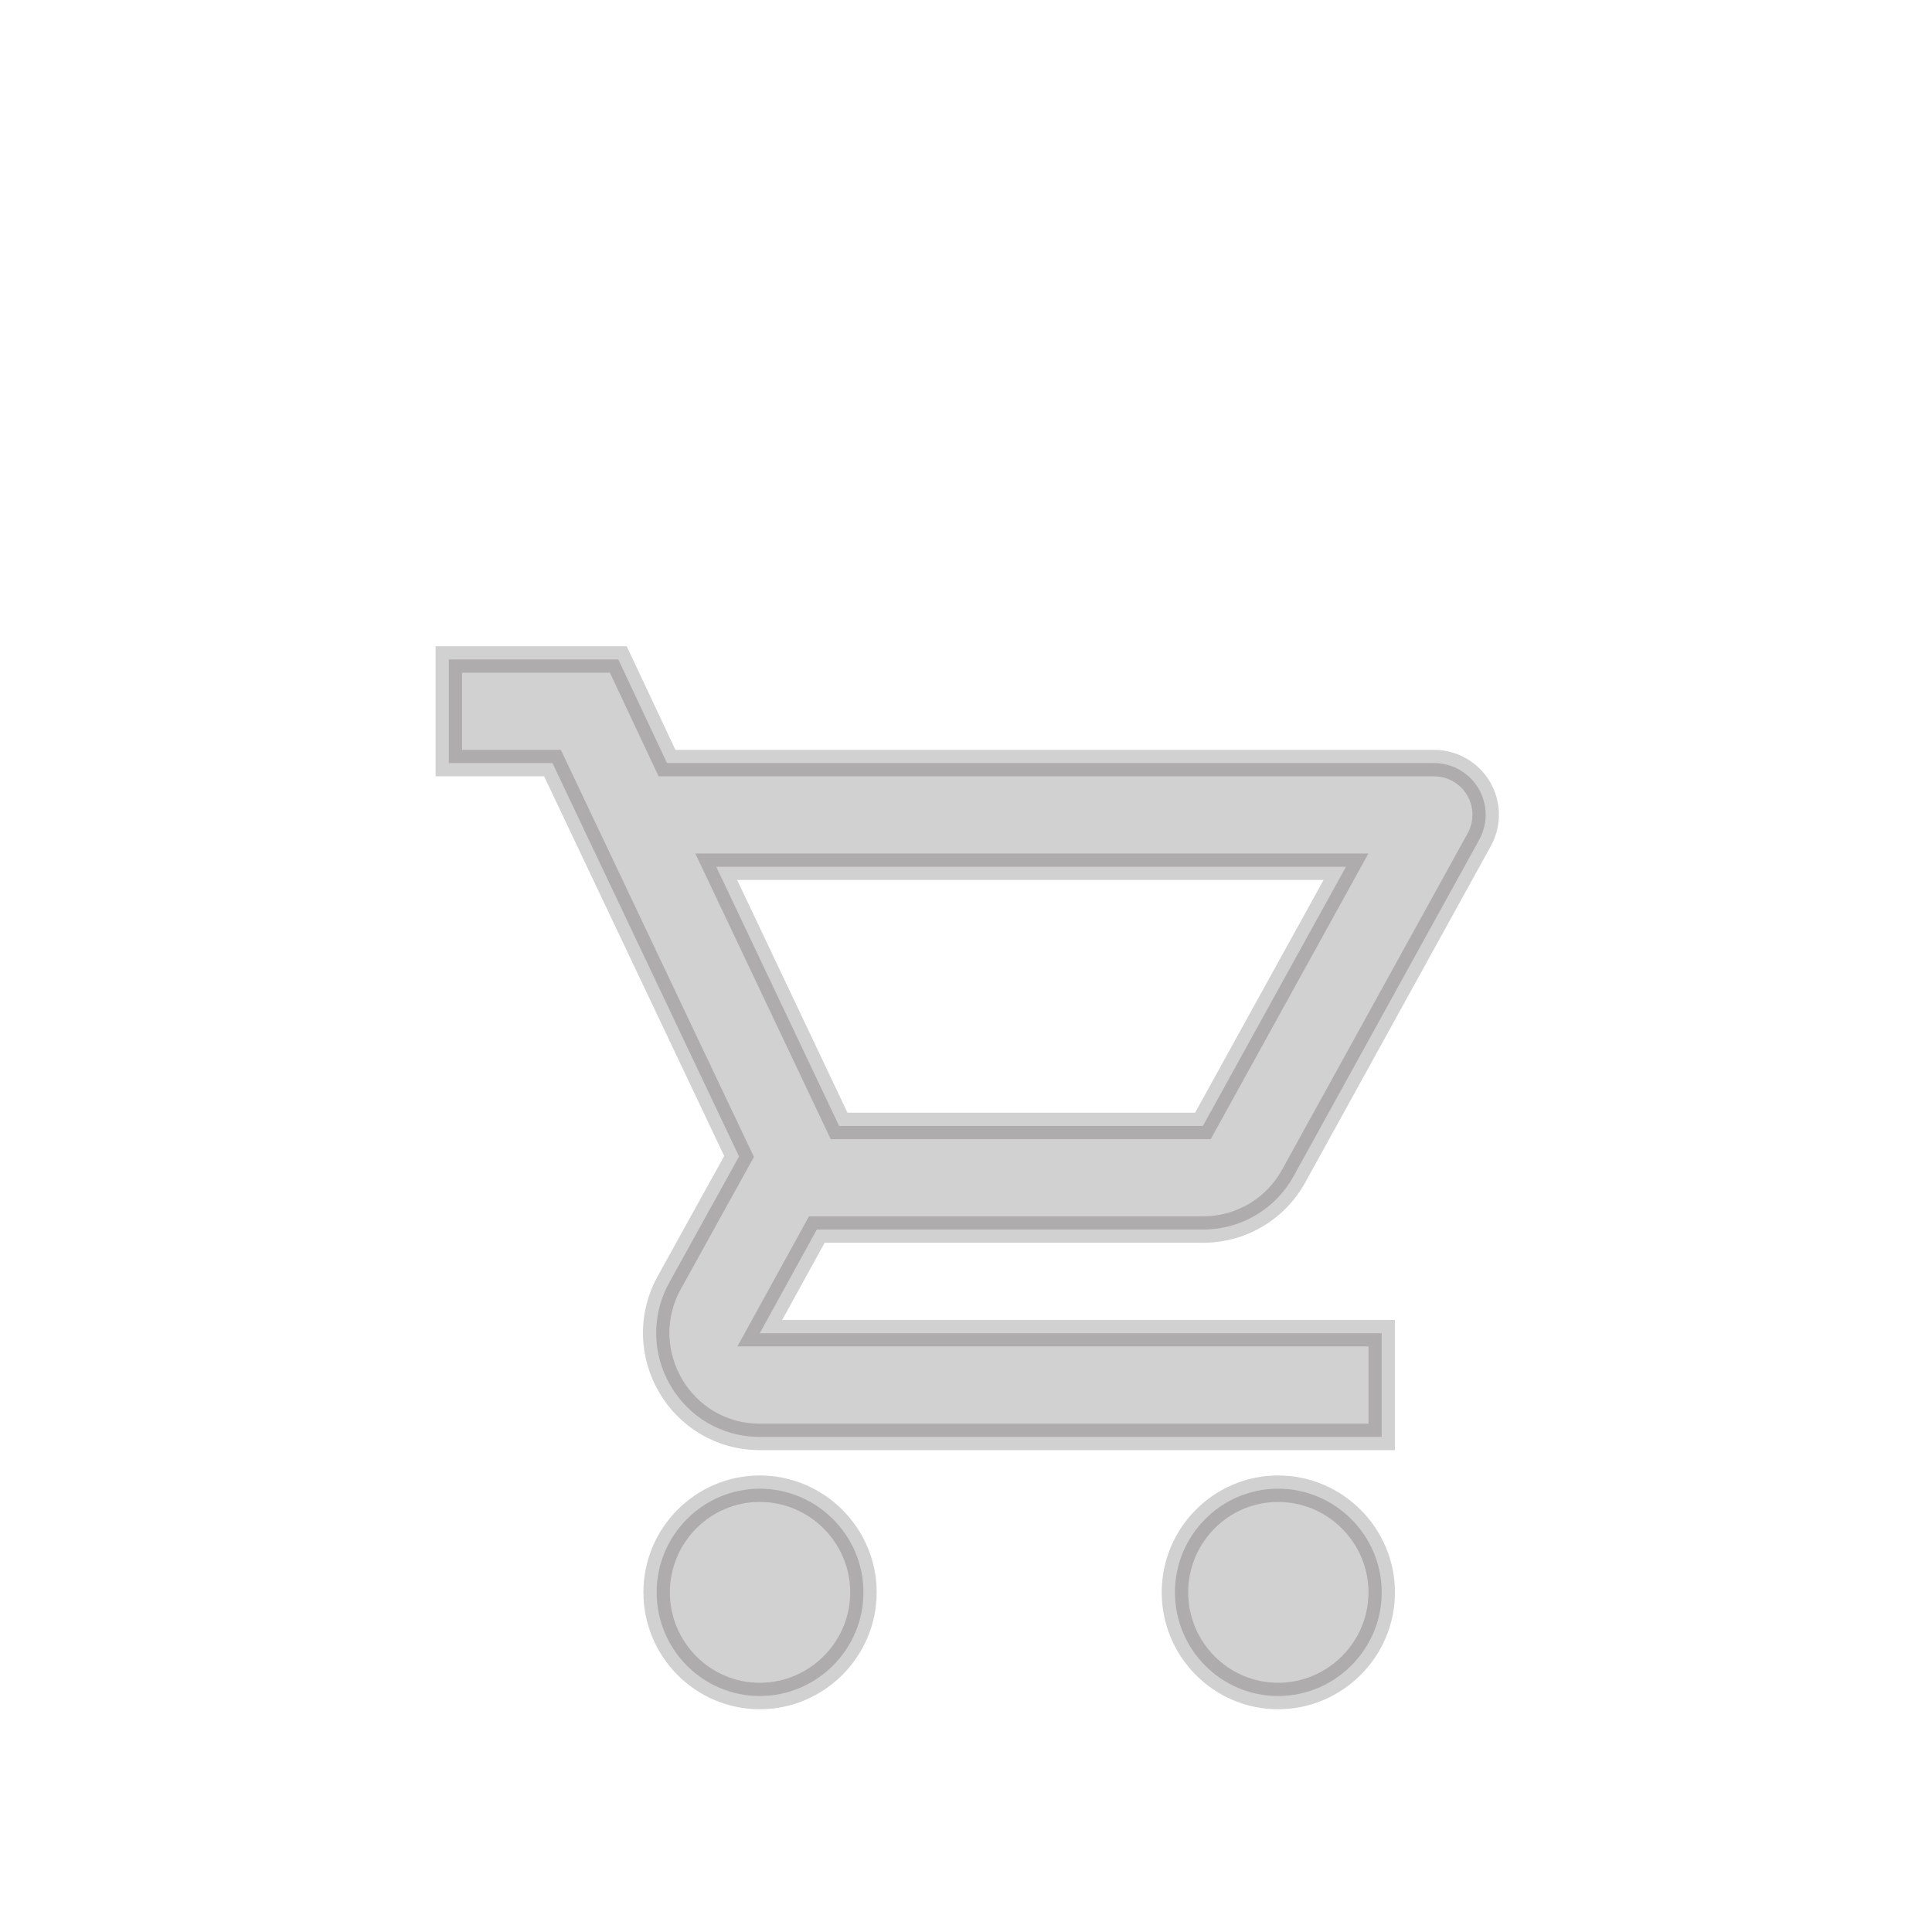 <svg width="73" height="73" viewBox="0 0 73 73" fill="none" xmlns="http://www.w3.org/2000/svg">
<g filter="url(#filter0_dii_43_18)">
<path d="M45.452 34.458C46.921 34.458 48.213 33.655 48.879 32.441L55.89 19.732C56.055 19.435 56.14 19.1 56.136 18.76C56.132 18.421 56.039 18.088 55.867 17.795C55.695 17.503 55.449 17.26 55.154 17.091C54.86 16.922 54.526 16.834 54.186 16.833H25.203L23.362 12.917H16.958V16.833H20.875L27.925 31.697L25.281 36.475C23.852 39.099 25.732 42.292 28.708 42.292H52.208V38.375H28.708L30.863 34.458H45.452ZM27.063 20.75H50.857L45.452 30.542H31.705L27.063 20.75ZM28.708 44.25C26.554 44.25 24.811 46.013 24.811 48.167C24.811 50.321 26.554 52.083 28.708 52.083C30.863 52.083 32.625 50.321 32.625 48.167C32.625 46.013 30.863 44.25 28.708 44.25ZM48.292 44.25C46.138 44.25 44.395 46.013 44.395 48.167C44.395 50.321 46.138 52.083 48.292 52.083C50.446 52.083 52.208 50.321 52.208 48.167C52.208 46.013 50.446 44.25 48.292 44.25Z" fill="#221B19" fill-opacity="0.2" style="mix-blend-mode:multiply"/>
<path d="M45.452 34.458C46.921 34.458 48.213 33.655 48.879 32.441L55.89 19.732C56.055 19.435 56.14 19.1 56.136 18.76C56.132 18.421 56.039 18.088 55.867 17.795C55.695 17.503 55.449 17.26 55.154 17.091C54.86 16.922 54.526 16.834 54.186 16.833H25.203L23.362 12.917H16.958V16.833H20.875L27.925 31.697L25.281 36.475C23.852 39.099 25.732 42.292 28.708 42.292H52.208V38.375H28.708L30.863 34.458H45.452ZM27.063 20.75H50.857L45.452 30.542H31.705L27.063 20.75ZM28.708 44.25C26.554 44.25 24.811 46.013 24.811 48.167C24.811 50.321 26.554 52.083 28.708 52.083C30.863 52.083 32.625 50.321 32.625 48.167C32.625 46.013 30.863 44.25 28.708 44.25ZM48.292 44.25C46.138 44.25 44.395 46.013 44.395 48.167C44.395 50.321 46.138 52.083 48.292 52.083C50.446 52.083 52.208 50.321 52.208 48.167C52.208 46.013 50.446 44.25 48.292 44.25Z" stroke="#221B19" stroke-opacity="0.2" style="mix-blend-mode:multiply"/>
</g>
<defs>
<filter id="filter0_dii_43_18" x="-1" y="-3" width="79" height="79" filterUnits="userSpaceOnUse" color-interpolation-filters="sRGB">
<feFlood flood-opacity="0" result="BackgroundImageFix"/>
<feColorMatrix in="SourceAlpha" type="matrix" values="0 0 0 0 0 0 0 0 0 0 0 0 0 0 0 0 0 0 127 0" result="hardAlpha"/>
<feOffset dy="4"/>
<feGaussianBlur stdDeviation="8"/>
<feComposite in2="hardAlpha" operator="out"/>
<feColorMatrix type="matrix" values="0 0 0 0 0.426 0 0 0 0 0.3 0 0 0 0 0.3 0 0 0 0.25 0"/>
<feBlend mode="normal" in2="BackgroundImageFix" result="effect1_dropShadow_43_18"/>
<feBlend mode="normal" in="SourceGraphic" in2="effect1_dropShadow_43_18" result="shape"/>
<feColorMatrix in="SourceAlpha" type="matrix" values="0 0 0 0 0 0 0 0 0 0 0 0 0 0 0 0 0 0 127 0" result="hardAlpha"/>
<feOffset dy="4"/>
<feGaussianBlur stdDeviation="8"/>
<feComposite in2="hardAlpha" operator="arithmetic" k2="-1" k3="1"/>
<feColorMatrix type="matrix" values="0 0 0 0 0.279 0 0 0 0 0.198 0 0 0 0 0.198 0 0 0 0.6 0"/>
<feBlend mode="normal" in2="shape" result="effect2_innerShadow_43_18"/>
<feColorMatrix in="SourceAlpha" type="matrix" values="0 0 0 0 0 0 0 0 0 0 0 0 0 0 0 0 0 0 127 0" result="hardAlpha"/>
<feOffset dy="4"/>
<feGaussianBlur stdDeviation="2"/>
<feComposite in2="hardAlpha" operator="arithmetic" k2="-1" k3="1"/>
<feColorMatrix type="matrix" values="0 0 0 0 0 0 0 0 0 0 0 0 0 0 0 0 0 0 0.25 0"/>
<feBlend mode="normal" in2="effect2_innerShadow_43_18" result="effect3_innerShadow_43_18"/>
</filter>
</defs>
</svg>
